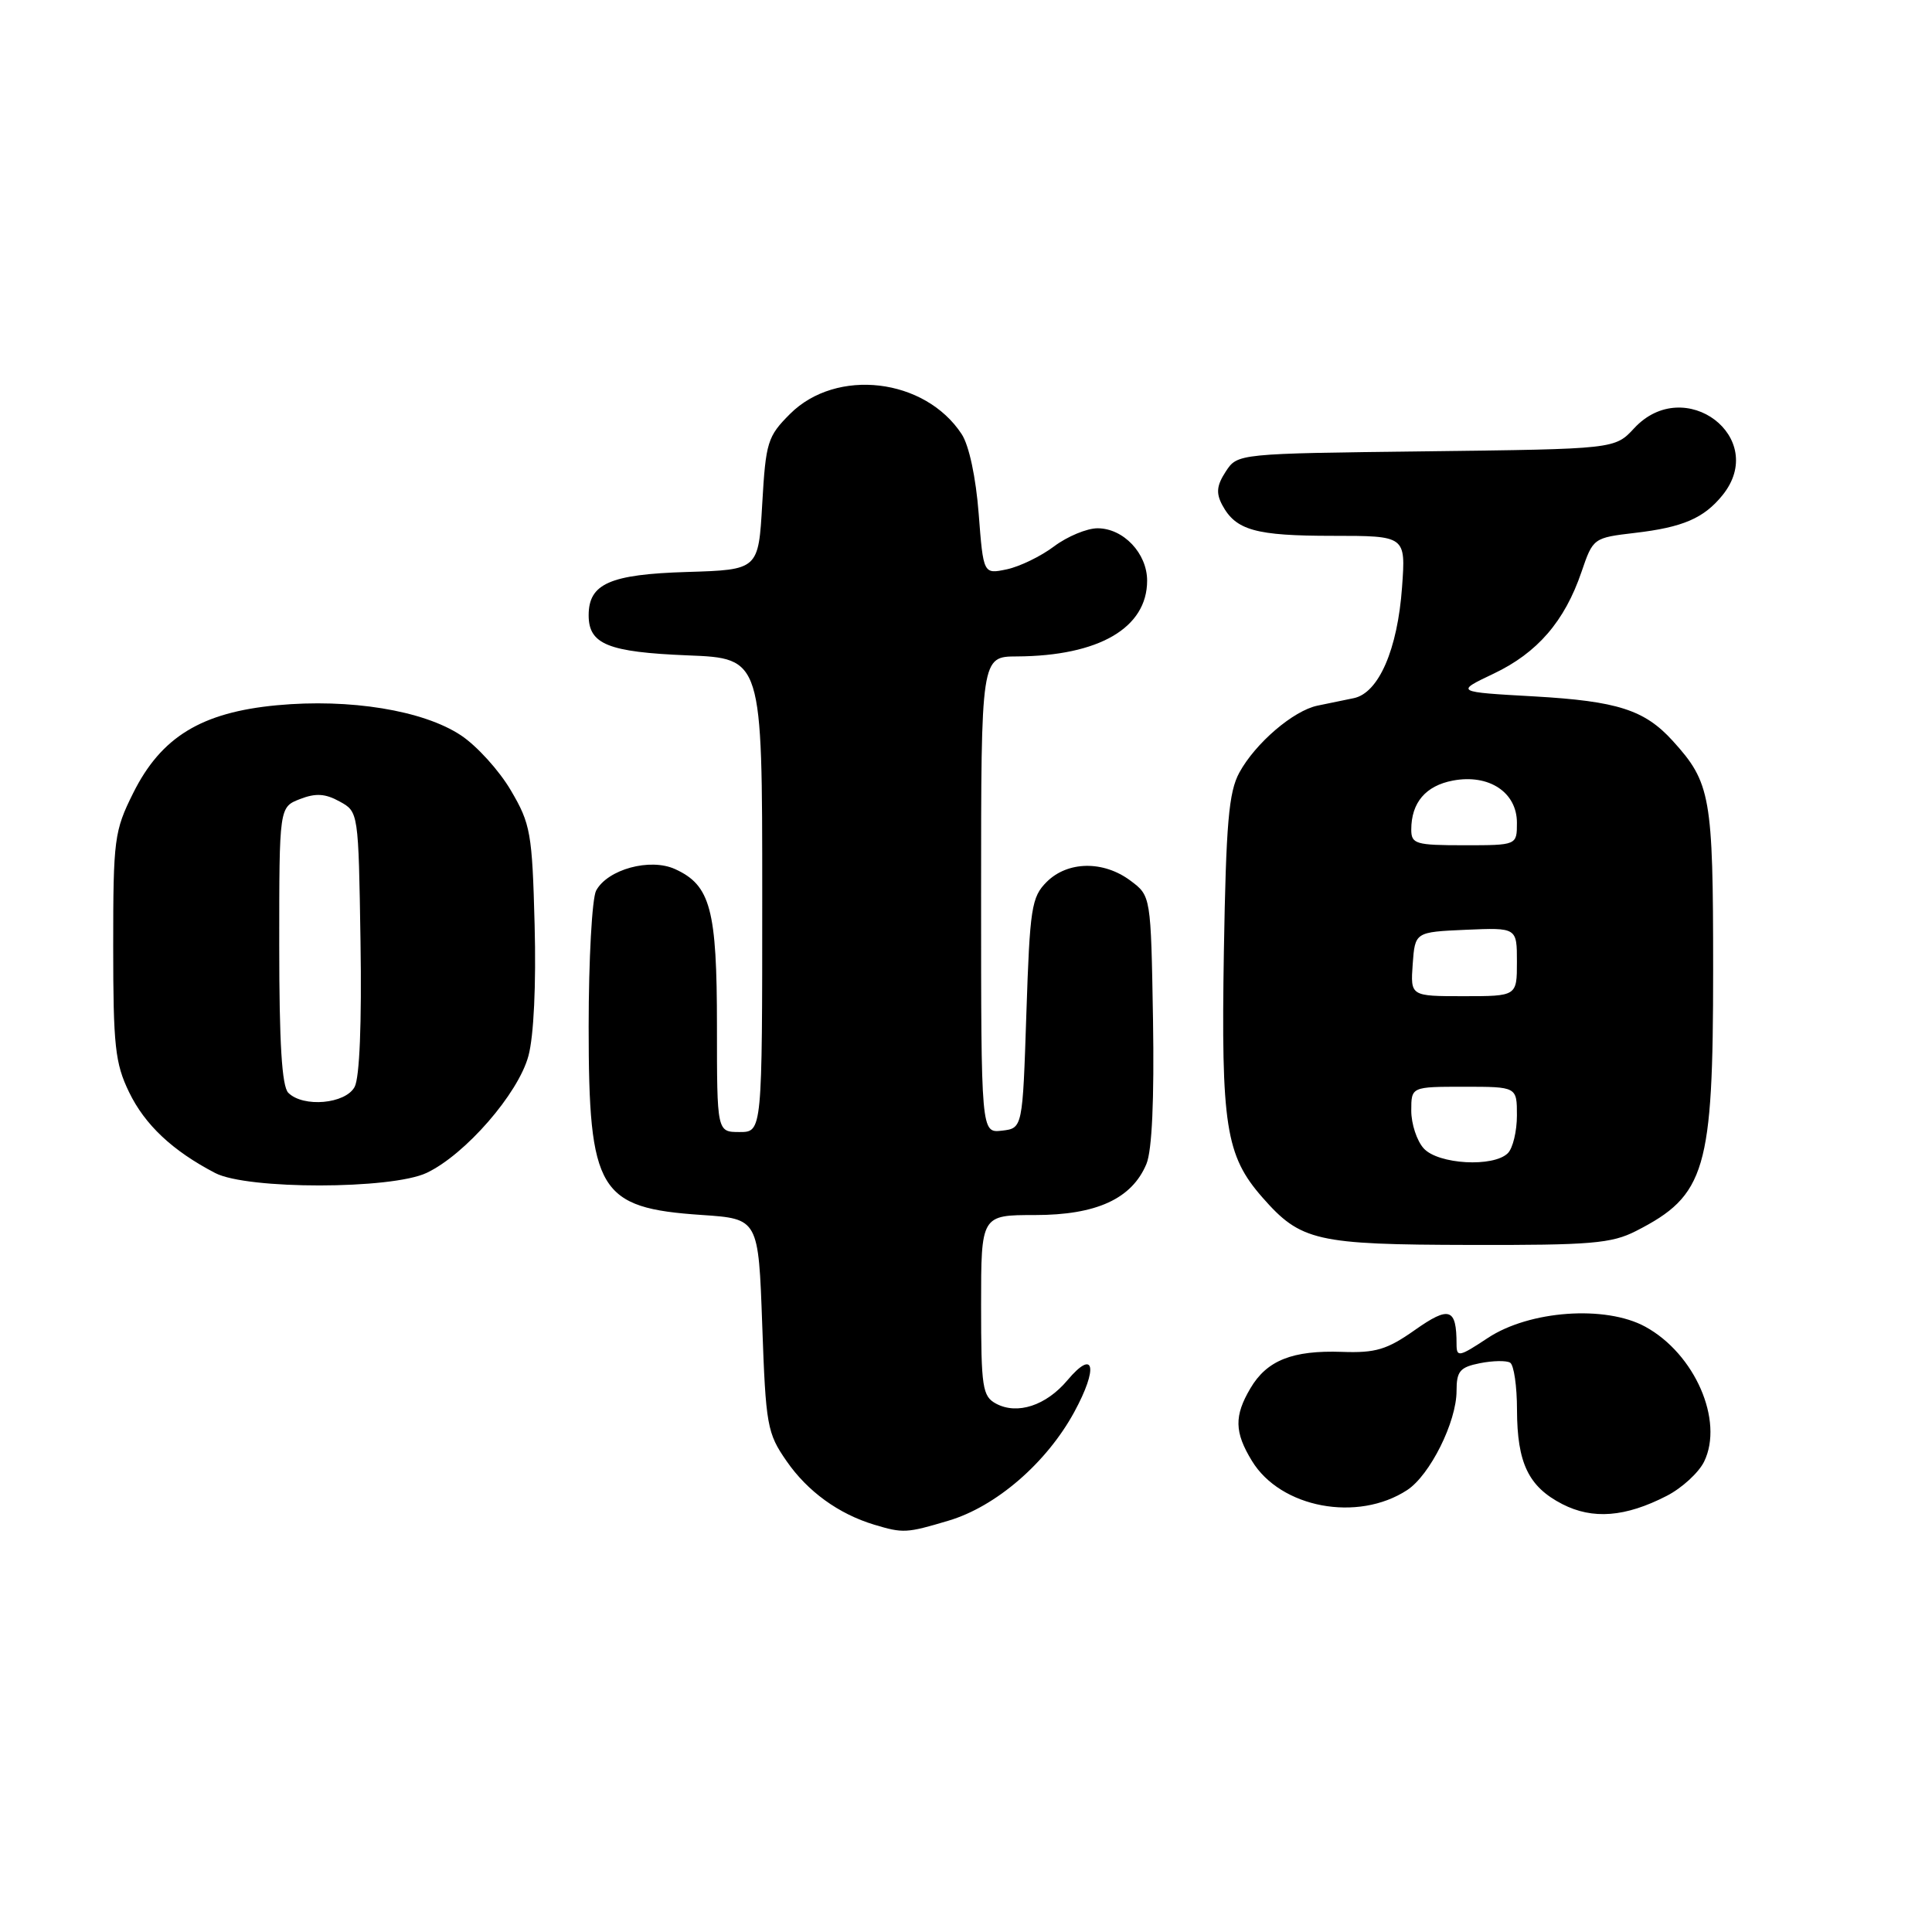 <?xml version="1.0" encoding="UTF-8" standalone="no"?>
<!DOCTYPE svg PUBLIC "-//W3C//DTD SVG 1.1//EN" "http://www.w3.org/Graphics/SVG/1.1/DTD/svg11.dtd" >
<svg xmlns="http://www.w3.org/2000/svg" xmlns:xlink="http://www.w3.org/1999/xlink" version="1.1" viewBox="0 0 256 256">
 <g >
 <path fill="currentColor"
d=" M 125.67 201.50 C 131.97 199.64 138.68 193.83 142.34 187.11 C 145.56 181.20 145.01 178.64 141.44 182.89 C 138.61 186.25 134.80 187.50 131.98 185.99 C 130.18 185.02 130.00 183.86 130.00 172.96 C 130.00 161.00 130.00 161.00 137.13 161.00 C 145.29 161.00 149.99 158.84 151.91 154.22 C 152.65 152.43 152.95 145.71 152.78 135.09 C 152.50 118.71 152.50 118.71 149.79 116.69 C 146.20 114.01 141.47 114.09 138.69 116.86 C 136.68 118.87 136.46 120.30 136.00 134.28 C 135.50 149.50 135.50 149.50 132.75 149.82 C 130.00 150.13 130.00 150.13 130.00 118.57 C 130.00 87.00 130.00 87.00 134.75 86.98 C 145.61 86.92 152.00 83.20 152.00 76.94 C 152.00 73.32 148.86 70.00 145.43 70.00 C 144.02 70.00 141.43 71.08 139.68 72.39 C 137.93 73.71 135.11 75.08 133.40 75.44 C 130.30 76.09 130.30 76.09 129.68 68.06 C 129.31 63.26 128.41 59.03 127.43 57.53 C 122.56 50.09 110.83 48.71 104.68 54.85 C 101.70 57.83 101.47 58.58 101.00 66.76 C 100.50 75.50 100.50 75.50 91.03 75.79 C 80.81 76.10 78.00 77.34 78.00 81.53 C 78.00 85.37 80.57 86.41 91.12 86.84 C 101.00 87.23 101.00 87.23 101.00 118.62 C 101.00 150.00 101.00 150.00 98.00 150.00 C 95.00 150.00 95.00 150.00 95.00 135.95 C 95.00 120.49 94.15 117.30 89.45 115.16 C 86.14 113.65 80.51 115.19 78.99 118.01 C 78.45 119.03 78.00 127.14 78.00 136.03 C 78.00 157.88 79.32 160.07 93.00 160.99 C 100.50 161.50 100.50 161.50 101.00 175.59 C 101.47 188.90 101.65 189.90 104.23 193.61 C 107.01 197.63 111.11 200.60 115.84 202.03 C 119.67 203.18 120.11 203.16 125.67 201.50 Z  M 220.85 198.21 C 222.86 197.18 225.08 195.14 225.80 193.68 C 228.45 188.26 224.58 179.38 218.00 175.79 C 212.73 172.92 202.66 173.64 197.14 177.29 C 193.33 179.81 193.00 179.88 193.00 178.10 C 193.00 173.33 192.05 173.01 187.47 176.24 C 183.78 178.84 182.27 179.29 177.82 179.13 C 171.27 178.90 167.87 180.25 165.69 183.95 C 163.52 187.62 163.56 189.77 165.89 193.58 C 169.69 199.82 179.90 201.73 186.46 197.44 C 189.49 195.45 193.00 188.40 193.00 184.31 C 193.00 181.69 193.44 181.16 196.10 180.63 C 197.81 180.29 199.61 180.26 200.10 180.56 C 200.60 180.87 201.01 183.68 201.01 186.81 C 201.03 193.87 202.53 196.99 207.01 199.30 C 211.04 201.37 215.37 201.03 220.85 198.21 Z  M 216.79 163.11 C 226.02 158.40 227.00 155.06 227.00 128.48 C 227.00 105.50 226.68 103.71 221.63 98.15 C 217.91 94.06 214.31 92.91 203.34 92.28 C 192.81 91.69 192.81 91.69 197.92 89.26 C 203.71 86.51 207.33 82.32 209.56 75.77 C 211.09 71.29 211.13 71.26 216.65 70.61 C 222.99 69.87 225.76 68.67 228.23 65.63 C 234.41 58.01 223.23 49.52 216.53 56.75 C 213.98 59.50 213.98 59.50 188.98 59.80 C 163.98 60.10 163.98 60.10 162.42 62.48 C 161.22 64.32 161.11 65.33 161.95 66.91 C 163.75 70.27 166.37 71.00 176.57 71.00 C 186.27 71.00 186.27 71.00 185.78 77.79 C 185.19 86.06 182.68 91.83 179.38 92.51 C 178.07 92.78 175.91 93.22 174.58 93.50 C 171.38 94.16 166.35 98.47 164.22 102.37 C 162.81 104.96 162.46 109.04 162.17 126.08 C 161.79 149.15 162.41 153.12 167.27 158.66 C 172.36 164.46 174.38 164.92 194.79 164.96 C 210.81 165.00 213.54 164.77 216.79 163.11 Z  M 56.54 155.41 C 61.65 152.99 68.68 144.91 70.02 139.91 C 70.73 137.30 71.05 130.45 70.84 122.55 C 70.52 110.37 70.31 109.18 67.69 104.73 C 66.15 102.10 63.17 98.82 61.07 97.43 C 56.09 94.13 46.36 92.54 36.69 93.45 C 26.69 94.39 21.35 97.65 17.65 105.08 C 15.14 110.11 15.00 111.18 15.00 125.38 C 15.00 138.57 15.25 140.89 17.10 144.71 C 19.20 149.05 22.85 152.48 28.51 155.43 C 32.74 157.64 51.88 157.62 56.54 155.41 Z  M 188.65 152.17 C 187.74 151.17 187.00 148.92 187.00 147.17 C 187.00 144.00 187.00 144.00 194.00 144.00 C 201.00 144.00 201.00 144.00 201.00 147.80 C 201.00 149.89 200.46 152.14 199.80 152.80 C 197.90 154.70 190.57 154.29 188.65 152.17 Z  M 187.19 127.75 C 187.50 123.50 187.50 123.50 194.25 123.20 C 201.00 122.91 201.00 122.91 201.00 127.45 C 201.00 132.00 201.00 132.00 193.94 132.00 C 186.89 132.00 186.89 132.00 187.19 127.75 Z  M 187.00 109.93 C 187.00 106.35 188.91 104.11 192.52 103.43 C 197.29 102.53 201.00 104.98 201.00 109.02 C 201.00 112.00 201.00 112.00 194.00 112.00 C 187.59 112.00 187.00 111.83 187.00 109.93 Z  M 38.20 144.80 C 37.35 143.95 37.00 138.19 37.00 125.28 C 37.00 106.95 37.00 106.95 39.75 105.88 C 41.84 105.07 43.10 105.15 45.00 106.20 C 47.50 107.57 47.50 107.58 47.77 124.81 C 47.94 135.56 47.65 142.79 46.99 144.02 C 45.78 146.28 40.18 146.78 38.20 144.80 Z "/>
</g>
</svg>